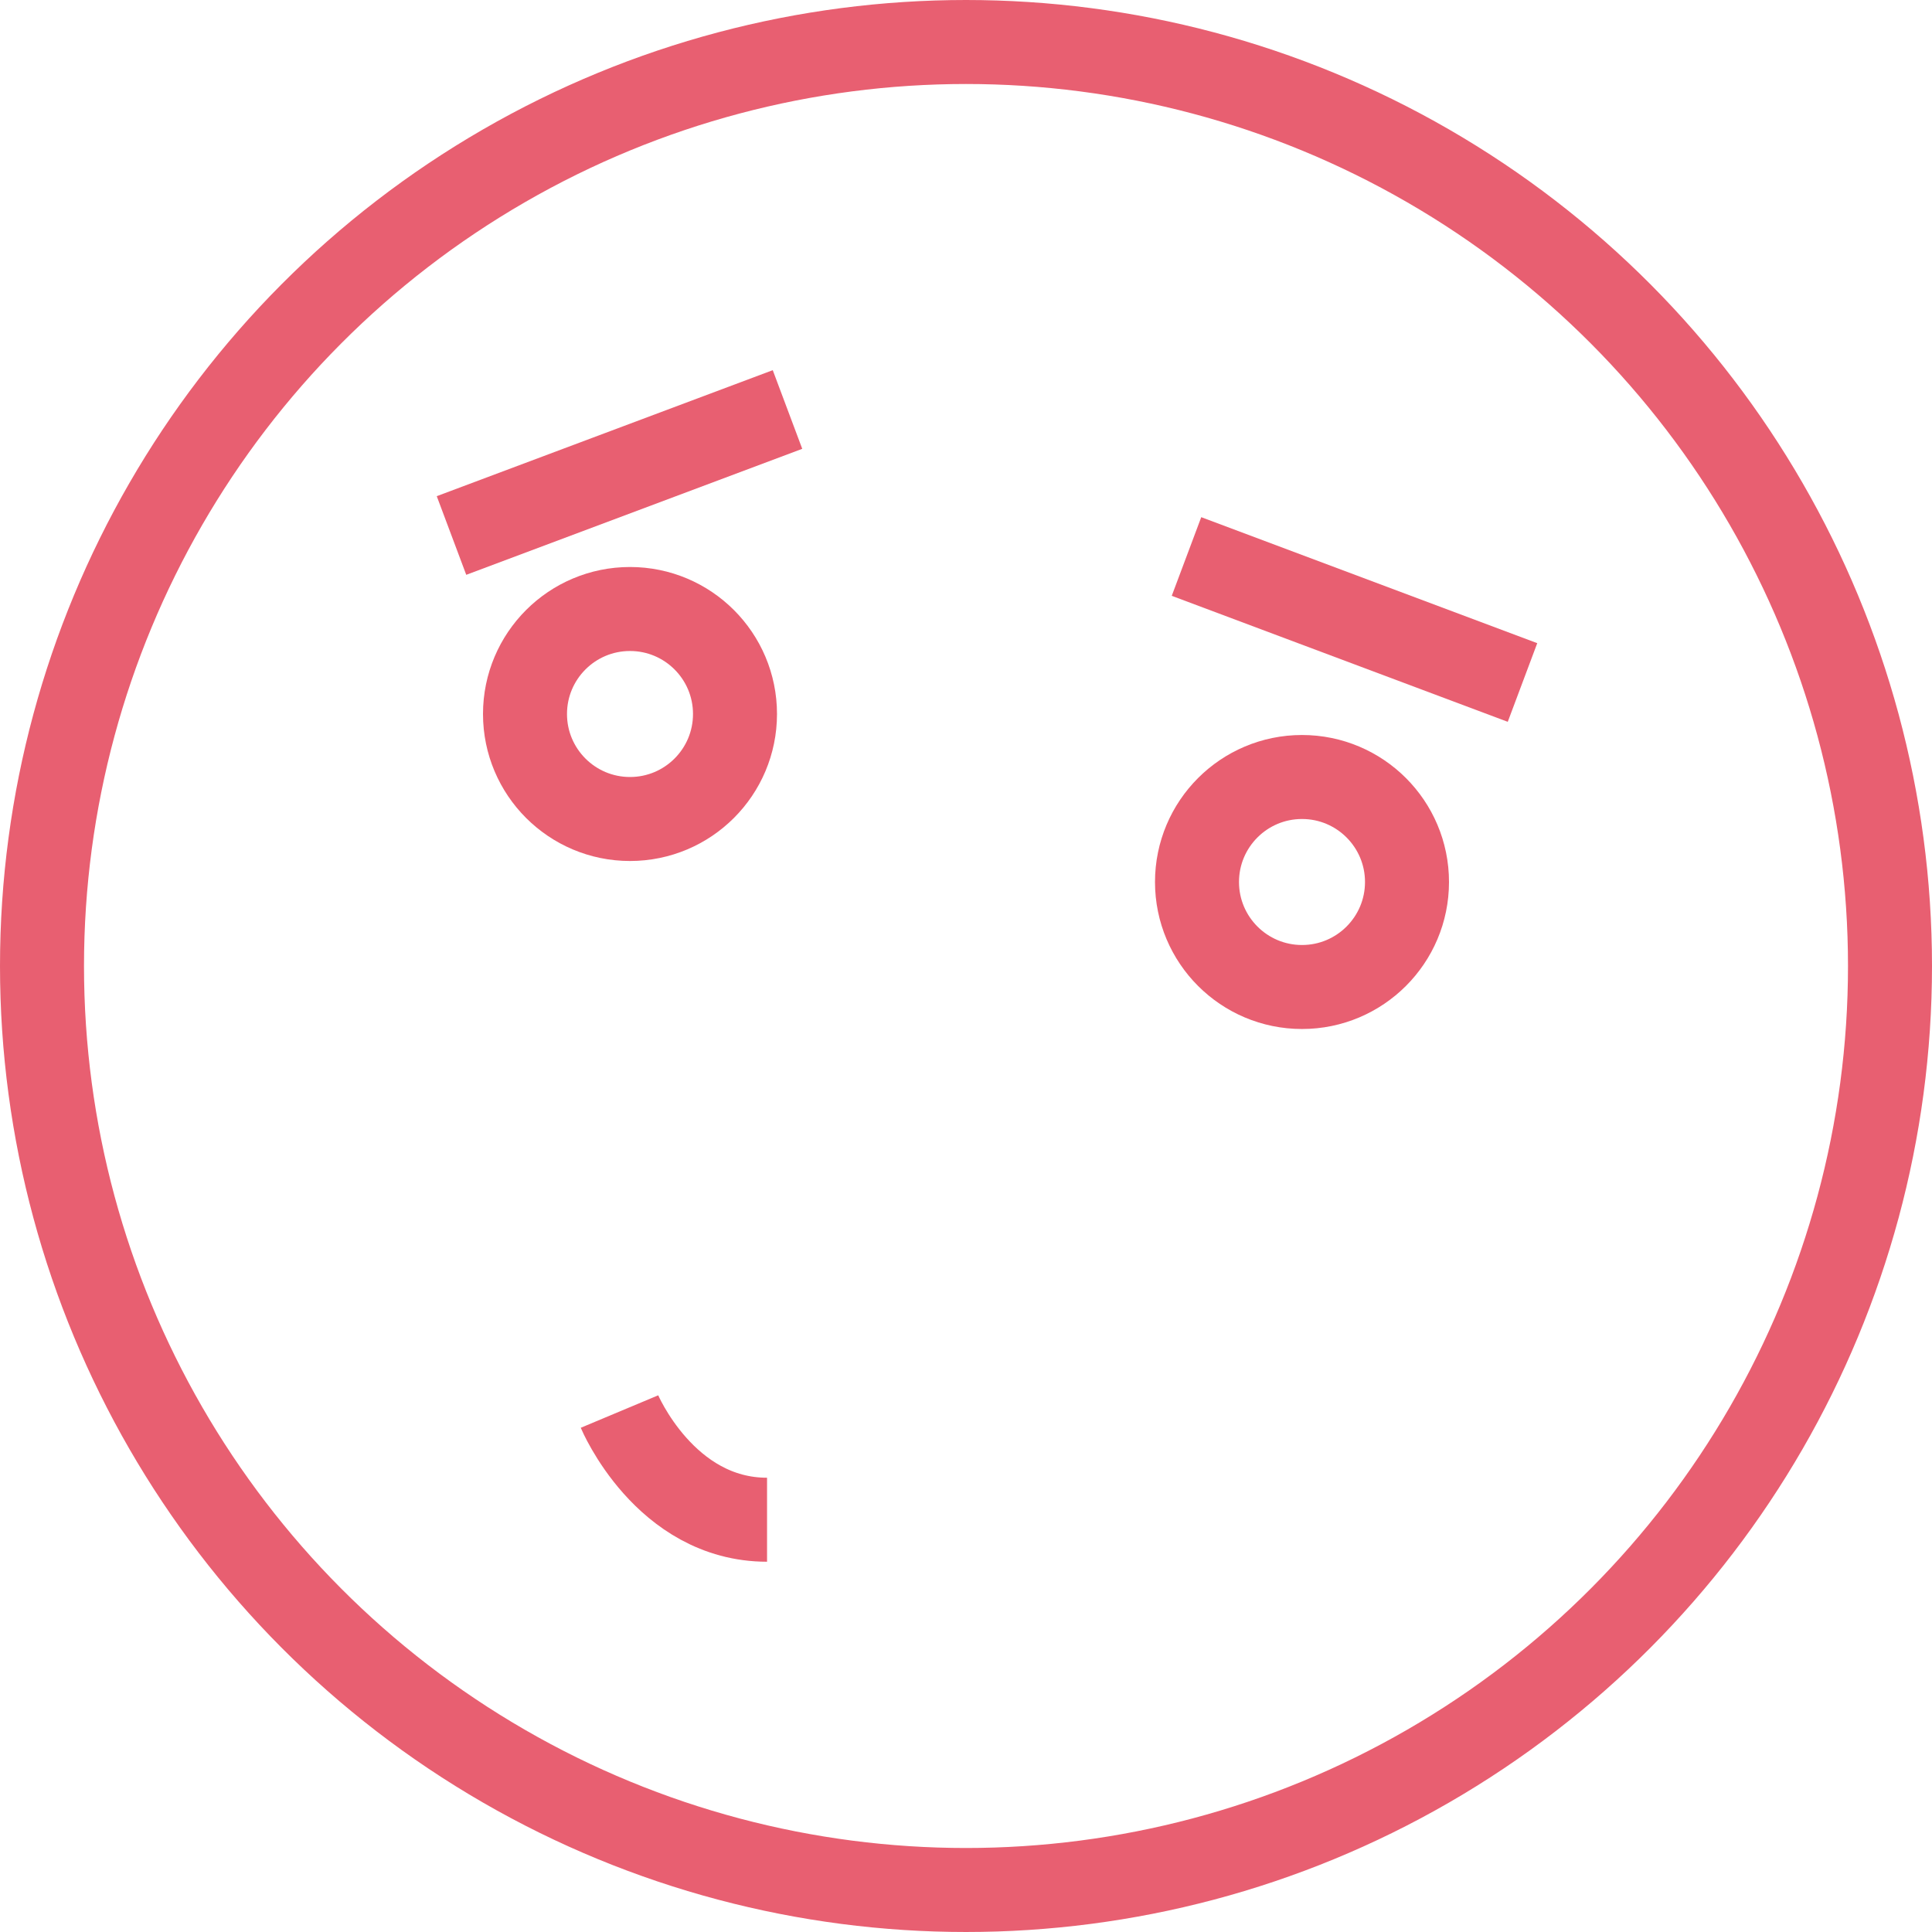 <svg xmlns="http://www.w3.org/2000/svg" width="92" height="92" viewBox="0 0 92 92">
  <g id="Group_7" data-name="Group 7" transform="translate(-501 -57)">
    <g id="Ellipse_2" data-name="Ellipse 2" transform="translate(501 57)" fill="none" stroke="#e85f71" stroke-width="4">
      <circle cx="46" cy="46" r="46" stroke="none"/>
      <circle cx="46" cy="46" r="44" fill="none"/>
    </g>
    <line id="Line_5" data-name="Line 5" y1="6" x2="16" transform="translate(522.5 76.5)" fill="none" stroke="#e85f71" stroke-width="4"/>
    <line id="Line_6" data-name="Line 6" x2="16" y2="6" transform="translate(557.5 83.5)" fill="none" stroke="#e85f71" stroke-width="4"/>
    <path id="Path_15" data-name="Path 15" d="M2827.5,2344.216s2.16,5.152,7.026,5.152" transform="translate(-2297 -2220)" fill="none" stroke="#e85f71" stroke-width="4"/>
    <g id="Ellipse_3" data-name="Ellipse 3" transform="translate(524 84)" fill="none" stroke="#e85f71" stroke-width="4">
      <circle cx="7" cy="7" r="7" stroke="none"/>
      <circle cx="7" cy="7" r="5" fill="none"/>
    </g>
    <g id="Ellipse_4" data-name="Ellipse 4" transform="translate(556 92)" fill="none" stroke="#e85f71" stroke-width="4">
      <circle cx="7" cy="7" r="7" stroke="none"/>
      <circle cx="7" cy="7" r="5" fill="none"/>
    </g>
  </g>
</svg>

